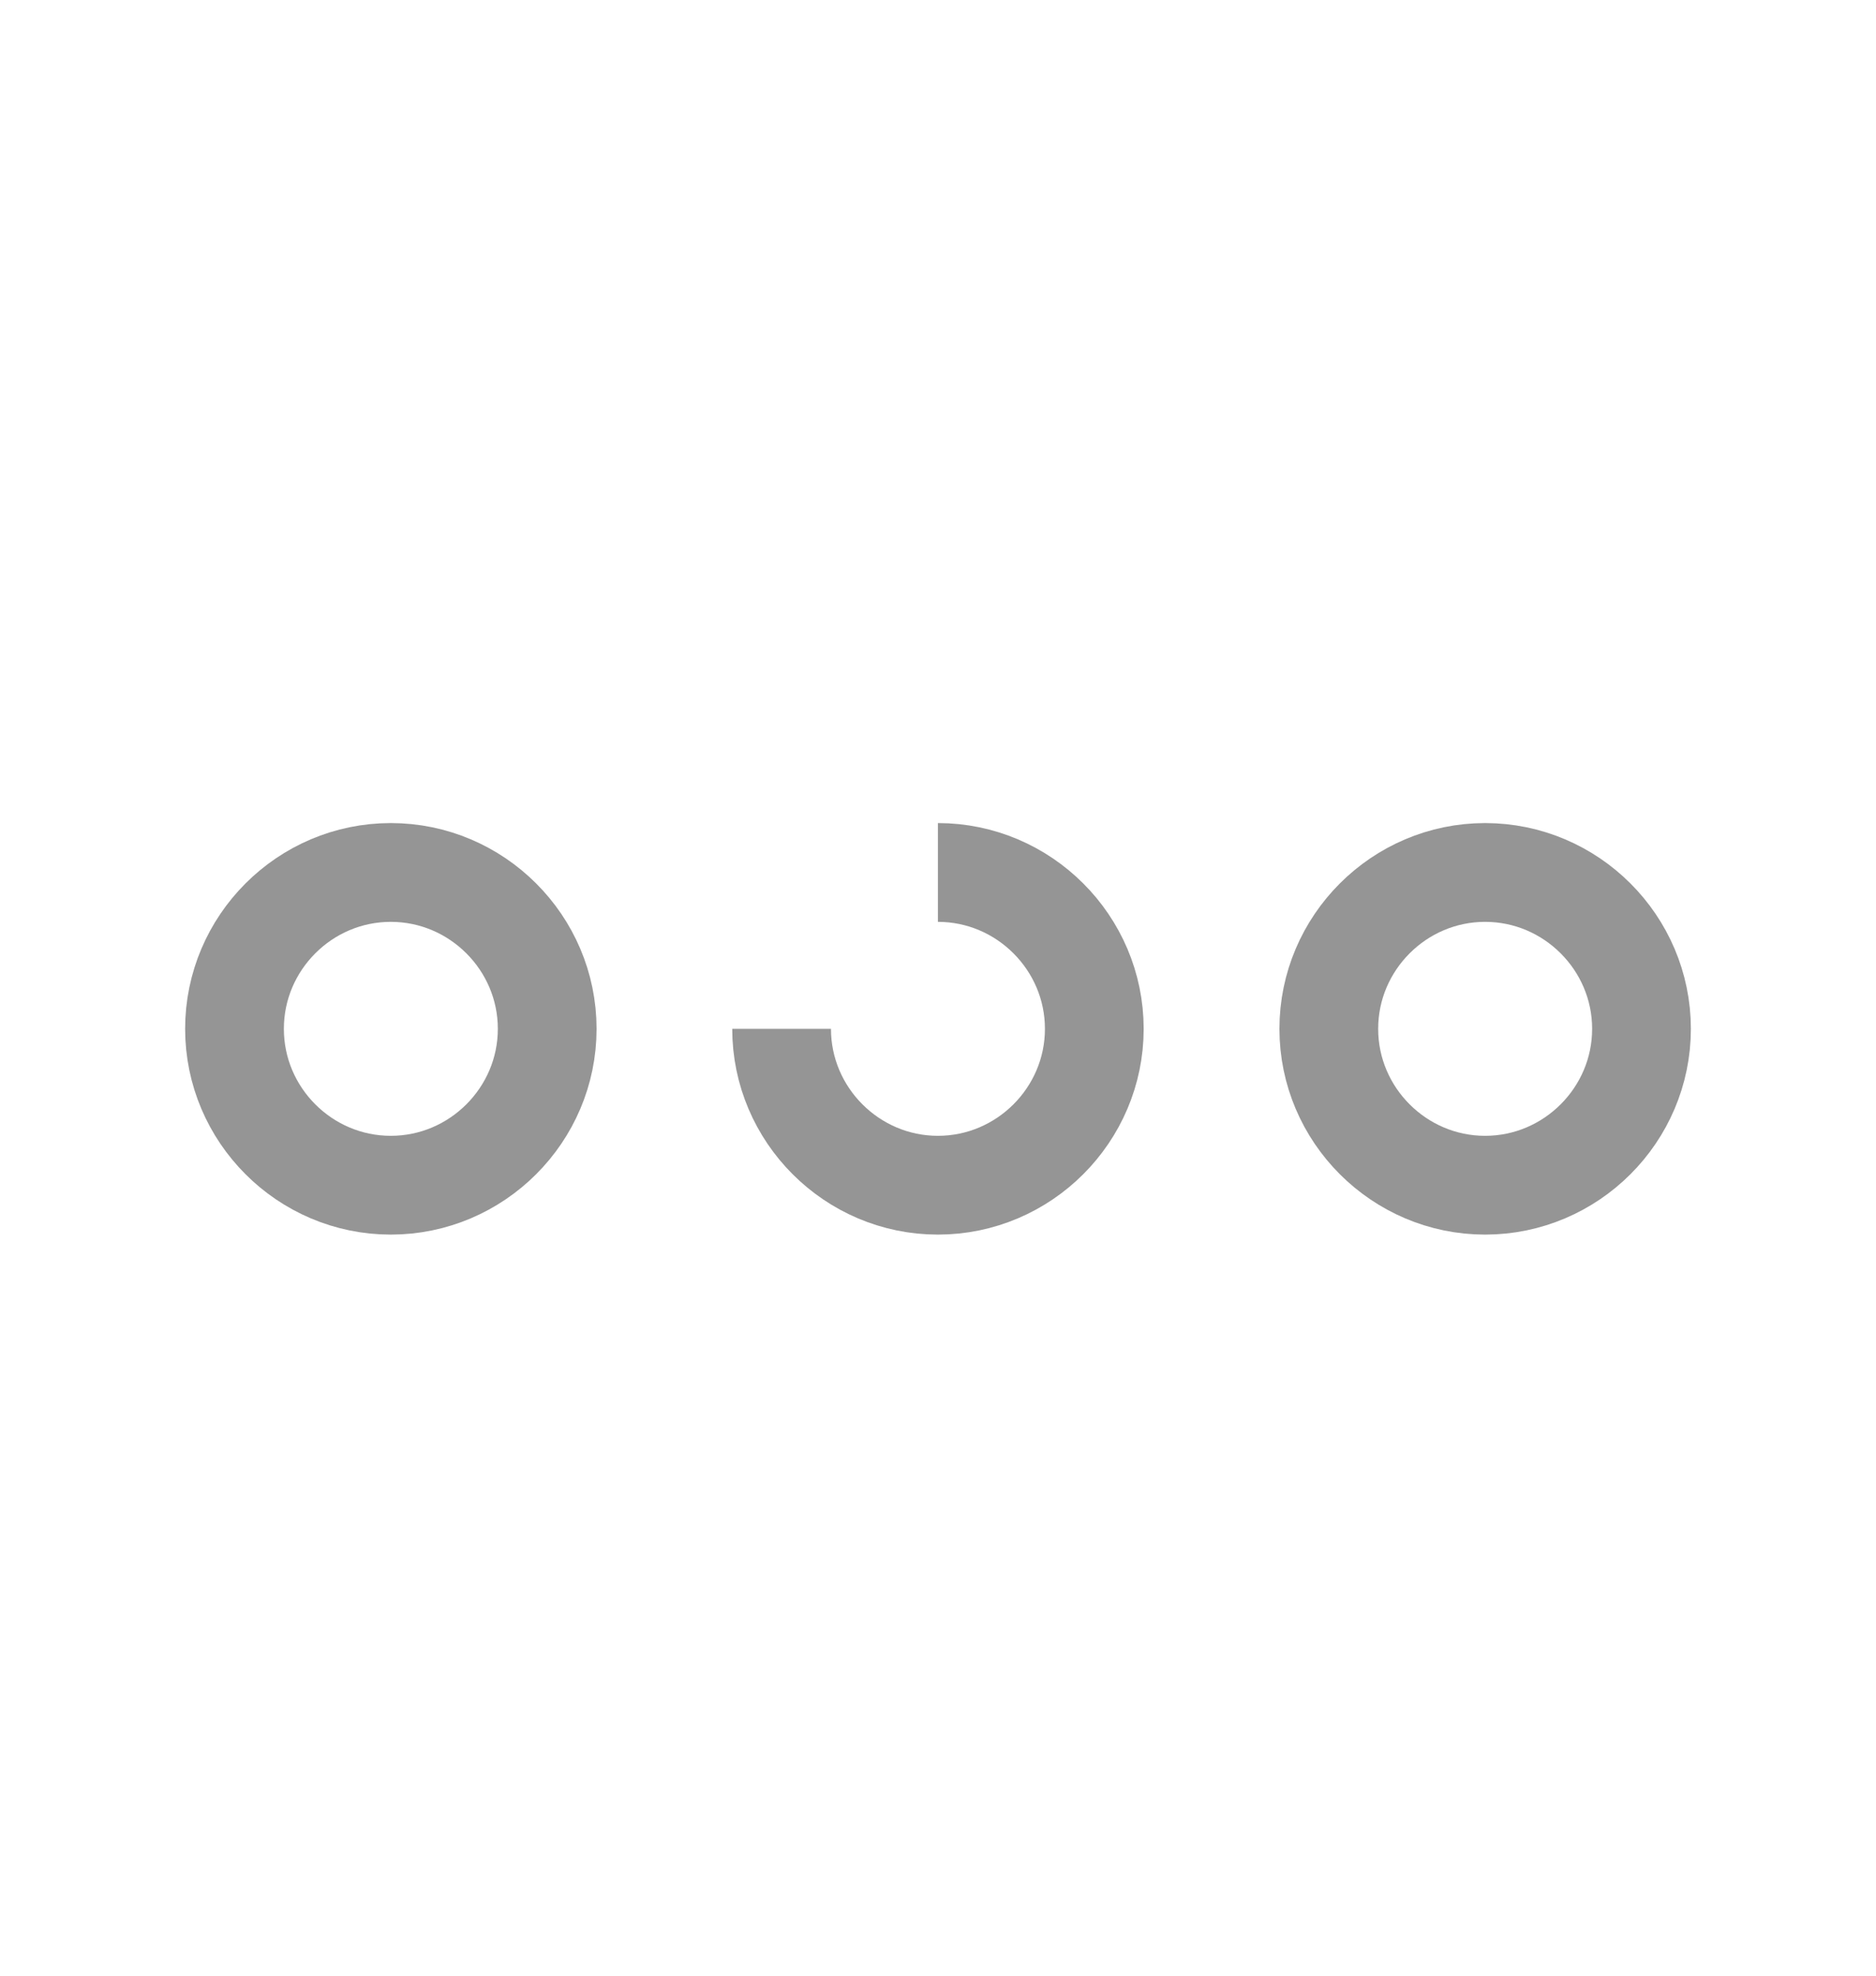  <svg width="19" height="20" viewBox="0 0 19 20" fill="none" xmlns="http://www.w3.org/2000/svg" className="flex-shrink-0">
          <path d="M3.958 8.832C3.087 8.832 2.375 9.544 2.375 10.415C2.375 11.286 3.087 11.998 3.958 11.998C4.829 11.998 5.542 11.286 5.542 10.415C5.542 9.544 4.829 8.832 3.958 8.832Z" stroke="#959595" strokeWidth="1.18" />
          <path d="M15.041 8.832C14.171 8.832 13.458 9.544 13.458 10.415C13.458 11.286 14.171 11.998 15.041 11.998C15.912 11.998 16.625 11.286 16.625 10.415C16.625 9.544 15.912 8.832 15.041 8.832Z" stroke="#959595" strokeWidth="1.18" />
          <path d="M7.916 10.415C7.916 11.286 8.629 11.998 9.499 11.998C10.37 11.998 11.083 11.286 11.083 10.415C11.083 9.544 10.37 8.832 9.499 8.832" stroke="#959595" strokeWidth="1.18" strokeLinecap="round" strokeLinejoin="round" />
        </svg>